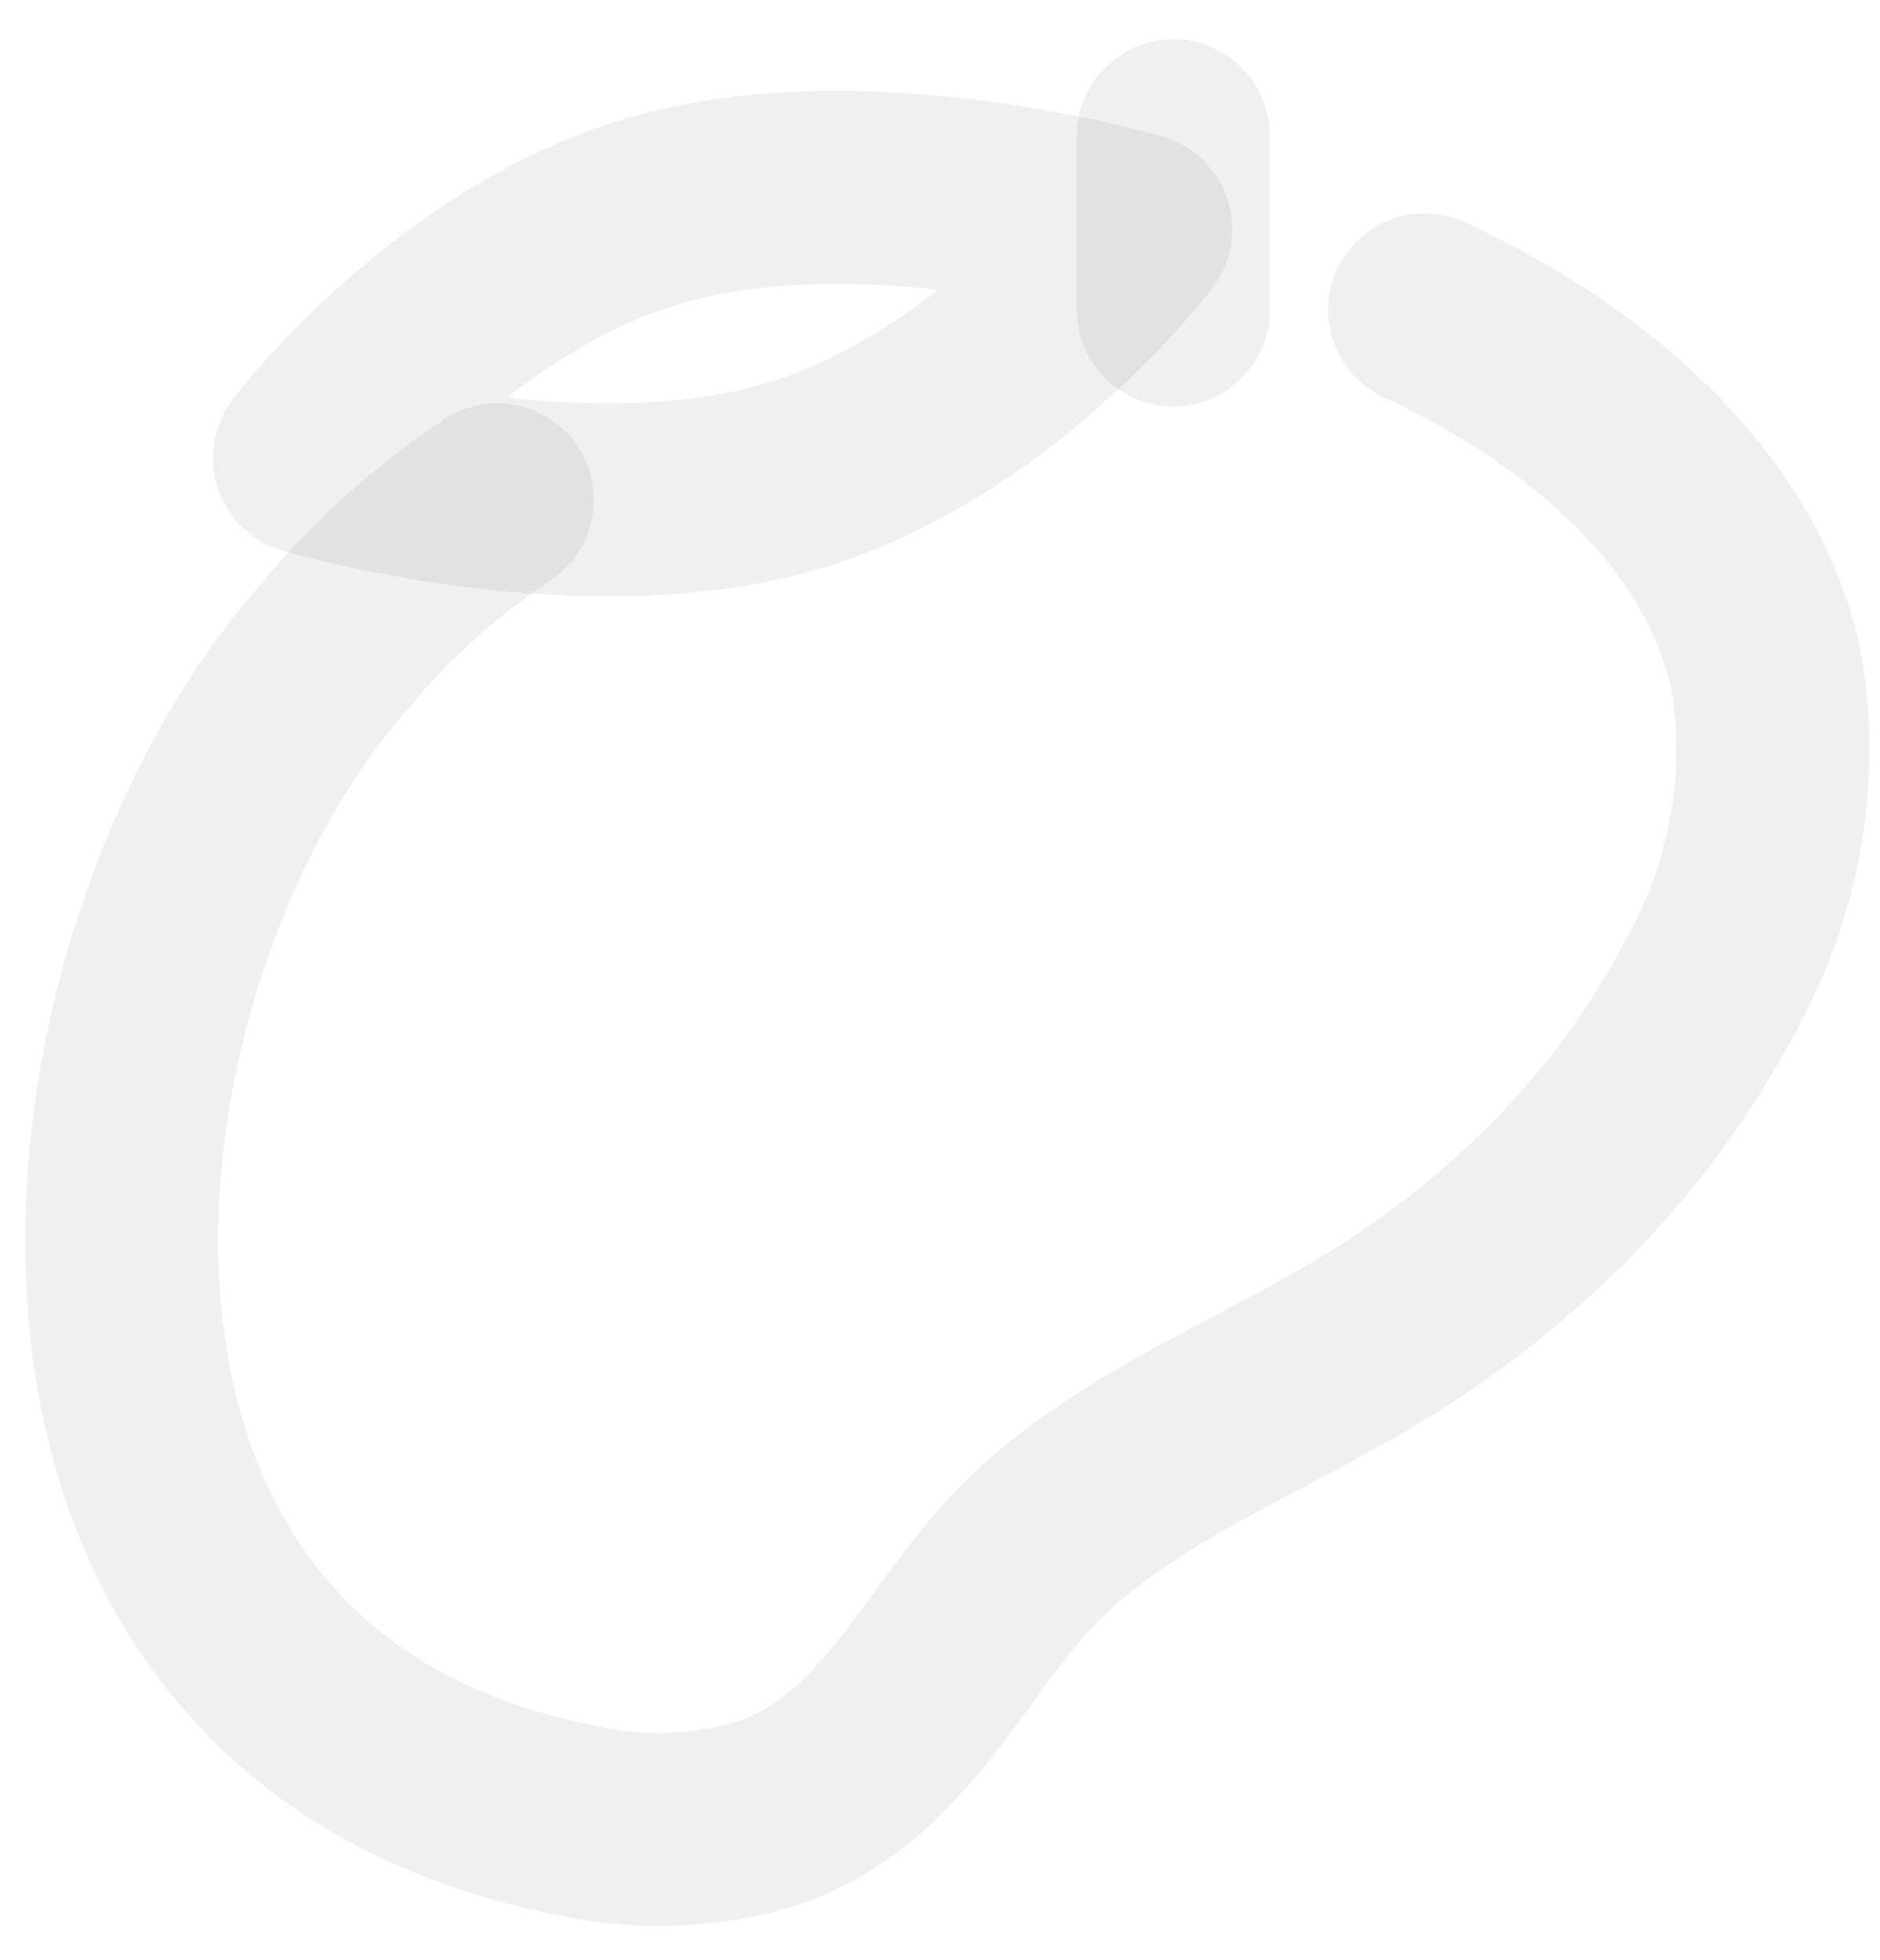 <svg width="47" height="49" viewBox="0 0 47 49" fill="none" xmlns="http://www.w3.org/2000/svg">
<path d="M35.615 7.748C39.77 9.672 43.3 12.78 44.154 16.756C44.623 19.503 44.109 22.306 42.677 24.806C40.844 28.258 37.962 31.24 34.322 33.453C31.406 35.224 27.983 36.532 25.711 38.857C23.563 41.055 22.409 44.16 19.276 45.297C17.714 45.796 16.004 45.866 14.392 45.497C-0.686 42.547 1.387 24.03 8.38 16.138L8.403 16.112C9.529 14.747 10.887 13.528 12.432 12.495" stroke="black" stroke-opacity="0.06" stroke-width="4.826" stroke-linecap="round" stroke-linejoin="round"/>
<path d="M29.334 3.395V7.747" stroke="black" stroke-opacity="0.06" stroke-width="4.826" stroke-linecap="round" stroke-linejoin="round"/>
<path d="M28.395 5.732C28.395 5.732 24.734 10.585 19.504 11.986C14.274 13.388 7.737 11.447 7.737 11.447C7.737 11.447 11.398 6.595 16.628 5.193C21.858 3.791 28.395 5.732 28.395 5.732V5.732Z" stroke="black" stroke-opacity="0.06" stroke-width="4.826" stroke-linecap="round" stroke-linejoin="round"/>
</svg>
